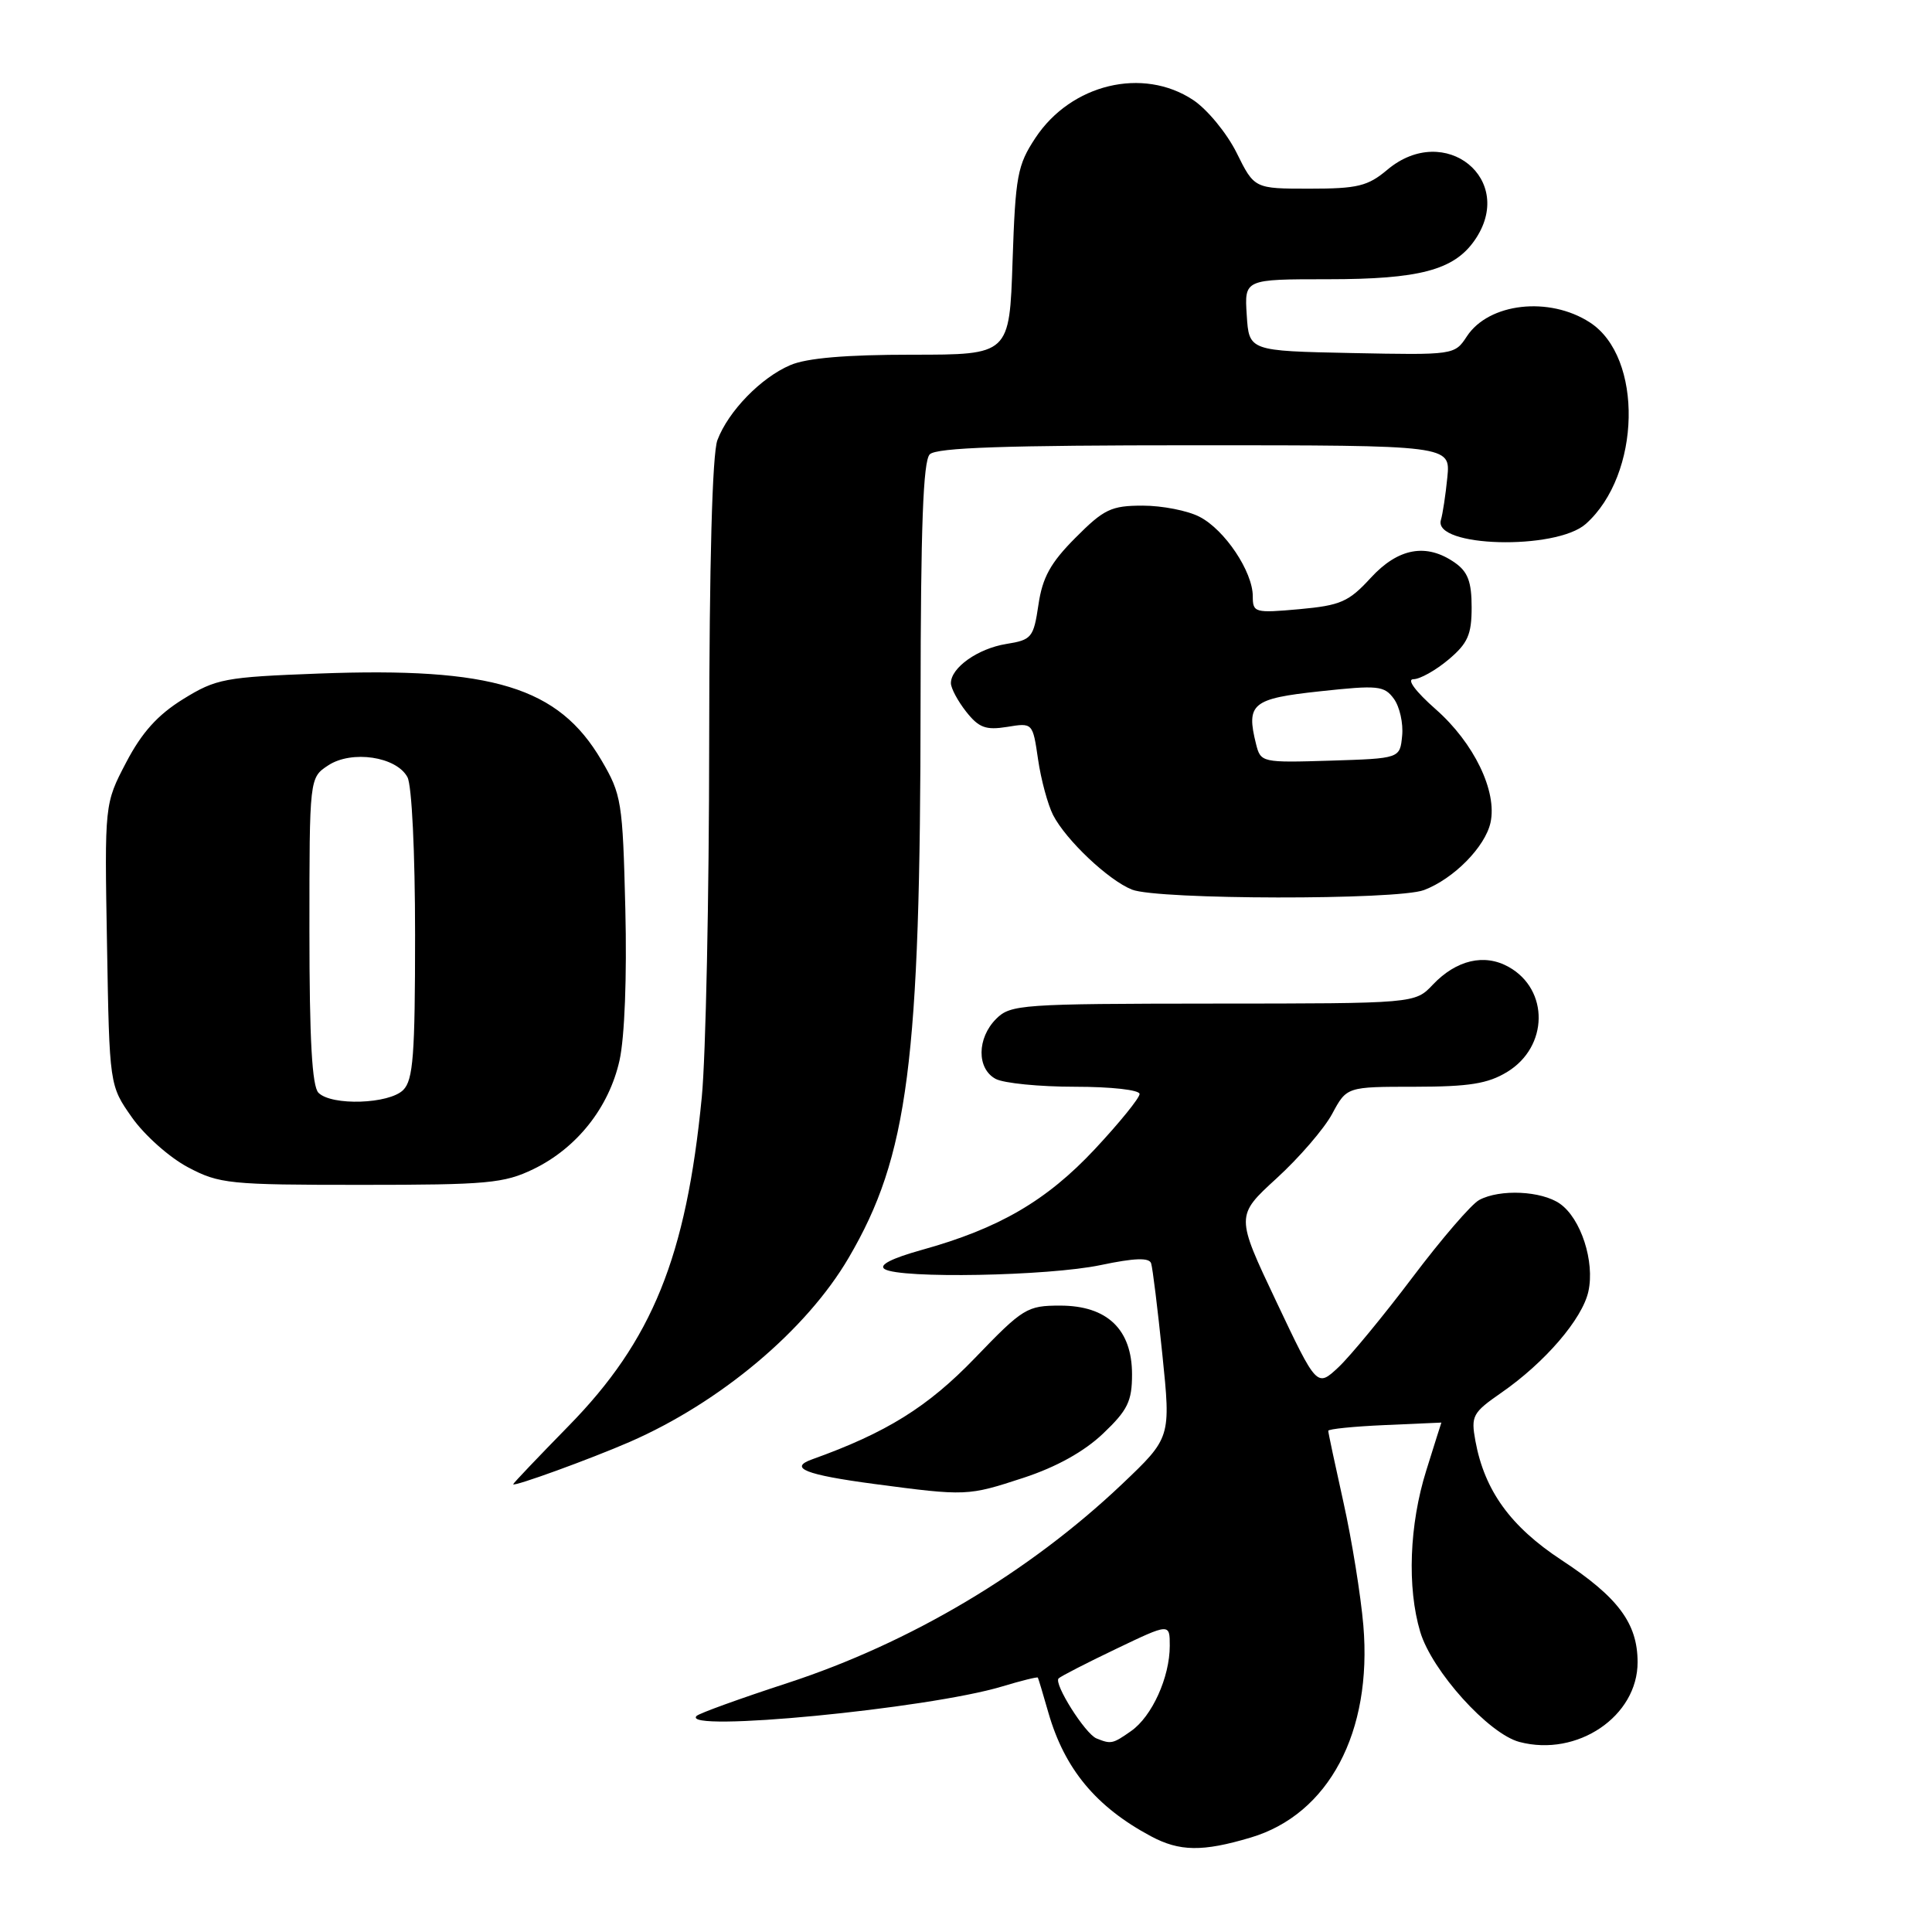<?xml version="1.0" encoding="UTF-8" standalone="no"?>
<!DOCTYPE svg PUBLIC "-//W3C//DTD SVG 1.1//EN" "http://www.w3.org/Graphics/SVG/1.1/DTD/svg11.dtd" >
<svg xmlns="http://www.w3.org/2000/svg" xmlns:xlink="http://www.w3.org/1999/xlink" version="1.1" viewBox="0 0 256 256">
 <g >
 <path fill="currentColor"
d=" M 165.71 243.49 C 176.06 240.42 181.85 229.53 180.65 215.37 C 180.31 211.40 179.13 204.07 178.02 199.09 C 176.91 194.10 176.00 189.83 176.00 189.59 C 176.00 189.35 179.38 189.01 183.50 188.83 C 187.63 188.65 191.00 188.50 190.99 188.50 C 190.98 188.50 190.08 191.35 188.99 194.84 C 186.74 202.00 186.43 210.36 188.19 216.24 C 189.74 221.41 197.25 229.75 201.34 230.82 C 209.00 232.84 217.01 227.42 216.99 220.23 C 216.98 215.09 214.41 211.64 206.90 206.71 C 200.15 202.27 196.71 197.51 195.50 190.94 C 194.89 187.61 195.12 187.19 198.94 184.54 C 204.71 180.54 209.67 174.77 210.47 171.12 C 211.34 167.17 209.48 161.45 206.70 159.50 C 204.25 157.79 198.76 157.53 196.01 159.00 C 194.98 159.54 191.01 164.16 187.17 169.25 C 183.33 174.34 178.91 179.70 177.35 181.17 C 174.50 183.83 174.50 183.83 169.12 172.47 C 163.73 161.10 163.73 161.10 169.16 156.13 C 172.15 153.40 175.46 149.56 176.52 147.59 C 178.45 144.00 178.45 144.00 187.48 144.00 C 194.68 143.99 197.15 143.60 199.72 142.03 C 205.18 138.70 205.29 131.14 199.92 128.13 C 196.70 126.32 192.98 127.19 189.86 130.47 C 187.50 132.97 187.50 132.97 160.75 132.98 C 135.35 133.00 133.90 133.10 132.00 135.00 C 129.44 137.56 129.41 141.61 131.93 142.96 C 133.00 143.53 137.72 144.00 142.43 144.00 C 147.26 144.00 151.00 144.42 151.00 144.96 C 151.00 145.49 148.33 148.78 145.07 152.27 C 138.67 159.11 132.37 162.78 122.14 165.62 C 118.13 166.74 116.39 167.63 117.22 168.16 C 119.26 169.45 138.88 169.09 145.84 167.63 C 150.36 166.68 152.28 166.62 152.53 167.40 C 152.73 168.01 153.40 173.45 154.02 179.50 C 155.15 190.50 155.15 190.50 148.66 196.67 C 136.34 208.35 120.64 217.69 104.35 223.01 C 98.07 225.06 92.65 227.02 92.30 227.37 C 90.08 229.59 122.96 226.42 132.77 223.47 C 135.32 222.70 137.46 222.17 137.52 222.29 C 137.59 222.40 138.22 224.50 138.92 226.95 C 141.07 234.41 145.23 239.42 152.50 243.31 C 156.29 245.34 159.34 245.39 165.71 243.49 Z  M 135.64 195.81 C 139.99 194.38 143.66 192.34 146.16 189.96 C 149.42 186.86 150.00 185.68 150.00 182.11 C 150.00 176.15 146.71 173.00 140.48 173.00 C 136.09 173.00 135.56 173.32 129.18 179.95 C 122.95 186.42 117.45 189.85 107.61 193.37 C 104.43 194.51 106.74 195.42 115.82 196.63 C 128.07 198.25 128.22 198.24 135.64 195.81 Z  M 83.42 191.07 C 95.44 185.83 106.84 176.26 112.45 166.67 C 120.35 153.19 121.96 140.77 121.98 92.95 C 122.00 69.76 122.32 61.08 123.20 60.20 C 124.09 59.31 133.27 59.00 158.30 59.00 C 192.20 59.00 192.20 59.00 191.78 63.25 C 191.55 65.59 191.16 68.13 190.93 68.89 C 189.82 72.51 206.16 72.95 210.13 69.42 C 217.45 62.90 217.77 47.31 210.66 42.72 C 205.27 39.23 197.26 40.14 194.36 44.58 C 192.75 47.04 192.64 47.05 179.12 46.78 C 165.50 46.50 165.50 46.50 165.20 41.75 C 164.89 37.00 164.89 37.00 175.98 37.00 C 188.06 37.00 192.63 35.79 195.37 31.88 C 201.02 23.82 191.47 16.06 183.82 22.50 C 181.24 24.67 179.88 25.00 173.53 25.00 C 166.21 25.00 166.21 25.00 163.86 20.25 C 162.56 17.64 159.97 14.49 158.10 13.25 C 151.44 8.84 141.93 11.12 137.20 18.27 C 134.81 21.89 134.55 23.29 134.17 34.61 C 133.76 47.00 133.76 47.00 120.85 47.00 C 112.11 47.00 106.90 47.44 104.72 48.38 C 100.83 50.04 96.51 54.48 95.06 58.32 C 94.38 60.12 93.99 74.54 93.97 98.32 C 93.96 118.77 93.52 139.95 92.99 145.38 C 90.93 166.55 86.43 177.64 75.33 188.96 C 71.30 193.08 68.00 196.54 68.00 196.67 C 68.00 197.05 78.20 193.34 83.42 191.07 Z  M 70.69 154.91 C 76.44 152.12 80.69 146.76 82.09 140.51 C 82.77 137.44 83.08 129.44 82.86 120.45 C 82.51 106.20 82.36 105.28 79.69 100.73 C 74.00 91.04 65.33 88.38 42.22 89.25 C 29.76 89.72 28.65 89.93 24.26 92.64 C 20.89 94.73 18.79 97.06 16.72 101.02 C 13.85 106.50 13.85 106.50 14.18 125.17 C 14.50 143.83 14.50 143.83 17.50 148.09 C 19.15 150.43 22.48 153.39 24.91 154.67 C 29.06 156.87 30.38 157.00 47.84 157.00 C 64.59 157.00 66.78 156.80 70.69 154.91 Z  M 188.68 117.94 C 192.62 116.45 196.79 112.22 197.50 109.00 C 198.41 104.86 195.31 98.44 190.24 93.98 C 187.57 91.63 186.36 90.00 187.28 90.00 C 188.14 90.00 190.23 88.83 191.92 87.41 C 194.49 85.25 195.00 84.10 195.00 80.47 C 195.00 77.10 194.50 75.76 192.78 74.56 C 189.01 71.92 185.27 72.60 181.62 76.58 C 178.71 79.75 177.64 80.22 172.17 80.72 C 166.26 81.25 166.00 81.18 166.00 79.01 C 166.00 75.75 162.29 70.20 158.95 68.48 C 157.38 67.66 153.99 67.00 151.42 67.00 C 147.24 67.00 146.28 67.46 142.51 71.25 C 139.20 74.57 138.13 76.51 137.60 80.13 C 136.95 84.49 136.71 84.79 133.33 85.33 C 129.57 85.94 126.00 88.47 126.00 90.52 C 126.00 91.19 126.91 92.89 128.02 94.30 C 129.70 96.43 130.62 96.77 133.44 96.32 C 136.84 95.76 136.84 95.76 137.55 100.63 C 137.94 103.31 138.84 106.62 139.54 108.00 C 141.25 111.32 146.89 116.65 150.00 117.88 C 153.40 119.23 185.14 119.28 188.68 117.94 Z  M 145.29 230.35 C 143.79 229.74 139.59 223.08 140.27 222.40 C 140.54 222.12 143.97 220.36 147.88 218.49 C 155.00 215.08 155.00 215.08 155.00 218.07 C 155.00 222.24 152.65 227.43 149.88 229.37 C 147.43 231.09 147.22 231.13 145.29 230.35 Z  M 42.20 144.80 C 41.35 143.95 41.00 137.76 41.00 123.32 C 41.00 103.05 41.00 103.05 43.50 101.41 C 46.61 99.37 52.53 100.25 53.99 102.98 C 54.57 104.06 55.00 112.96 55.00 123.86 C 55.00 139.80 54.75 143.11 53.43 144.43 C 51.56 146.30 43.95 146.55 42.20 144.80 Z  M 166.44 98.62 C 165.09 93.23 165.89 92.57 174.91 91.60 C 182.60 90.77 183.42 90.85 184.70 92.60 C 185.46 93.64 185.96 95.85 185.79 97.50 C 185.50 100.50 185.50 100.50 176.28 100.79 C 167.21 101.07 167.05 101.03 166.44 98.62 Z "/>
</g>
</svg>